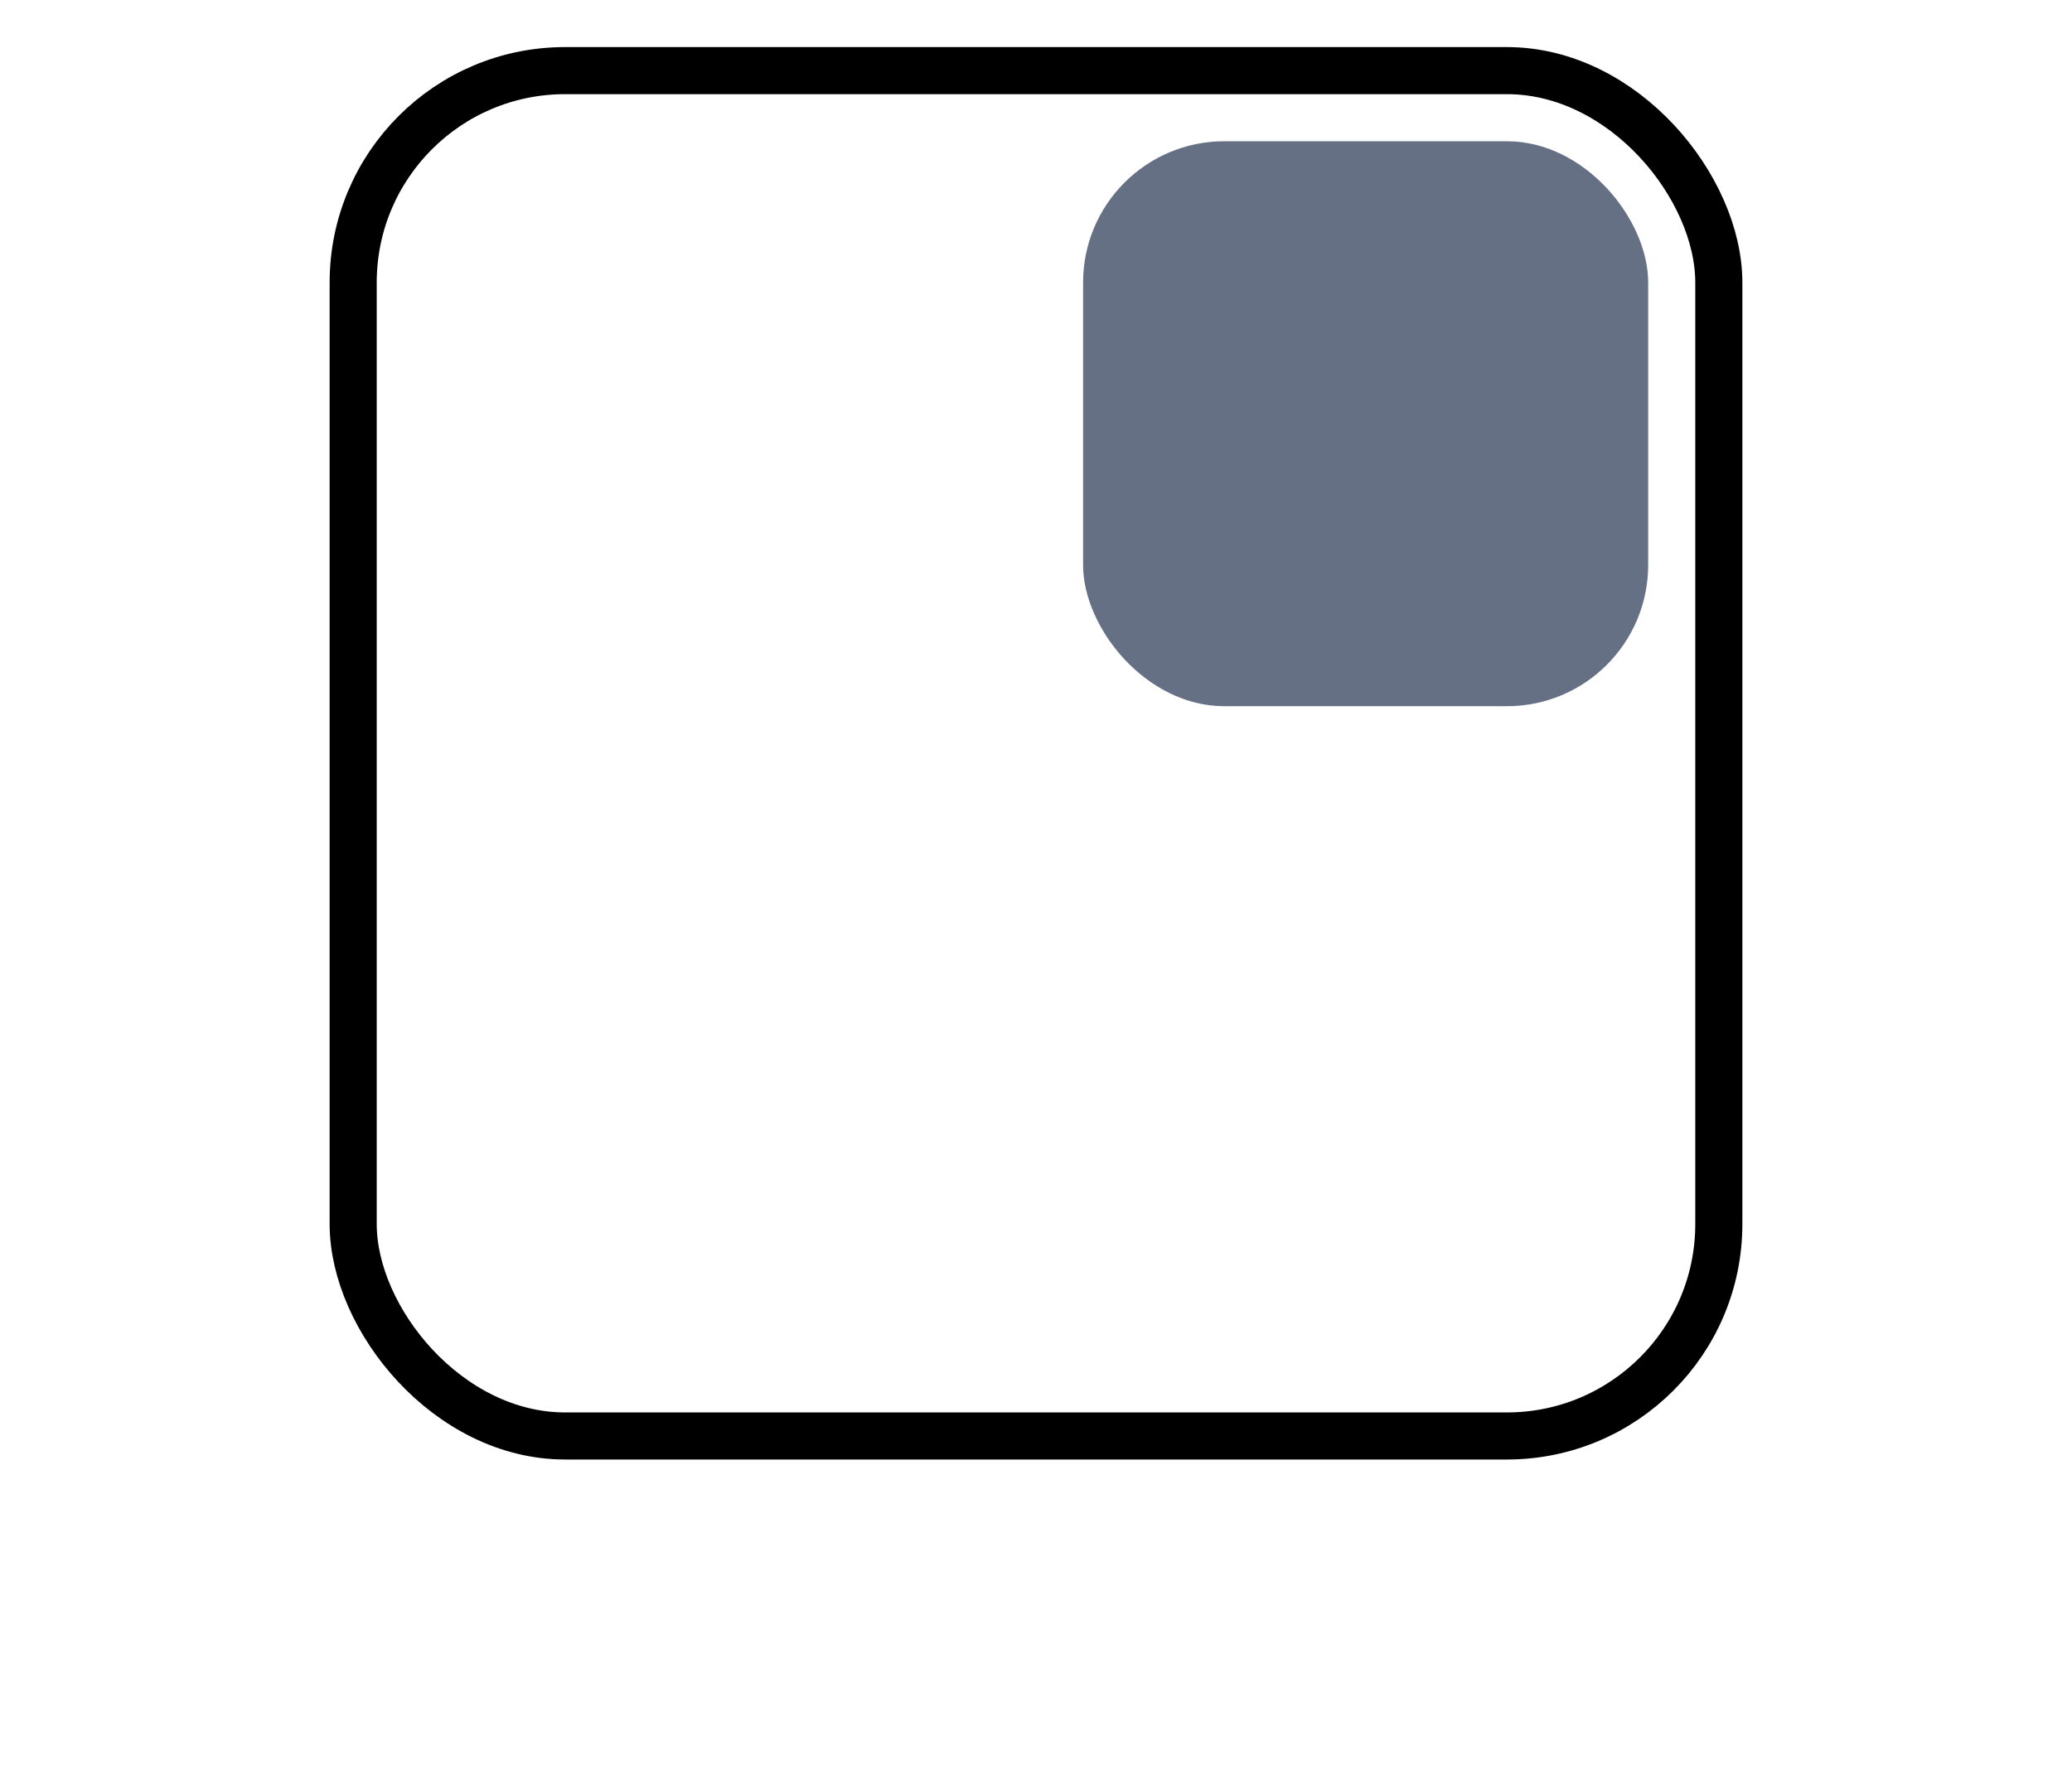 <svg width="44" height="38" viewBox="0 0 44 38" fill="none" xmlns="http://www.w3.org/2000/svg">
<rect x="7.5" y="1.5" width="29" height="29" rx="4.5" stroke="black"/>
<rect x="23" y="3" width="12" height="12" rx="3" id="fill-1" fill="#667085"/>
</svg>
